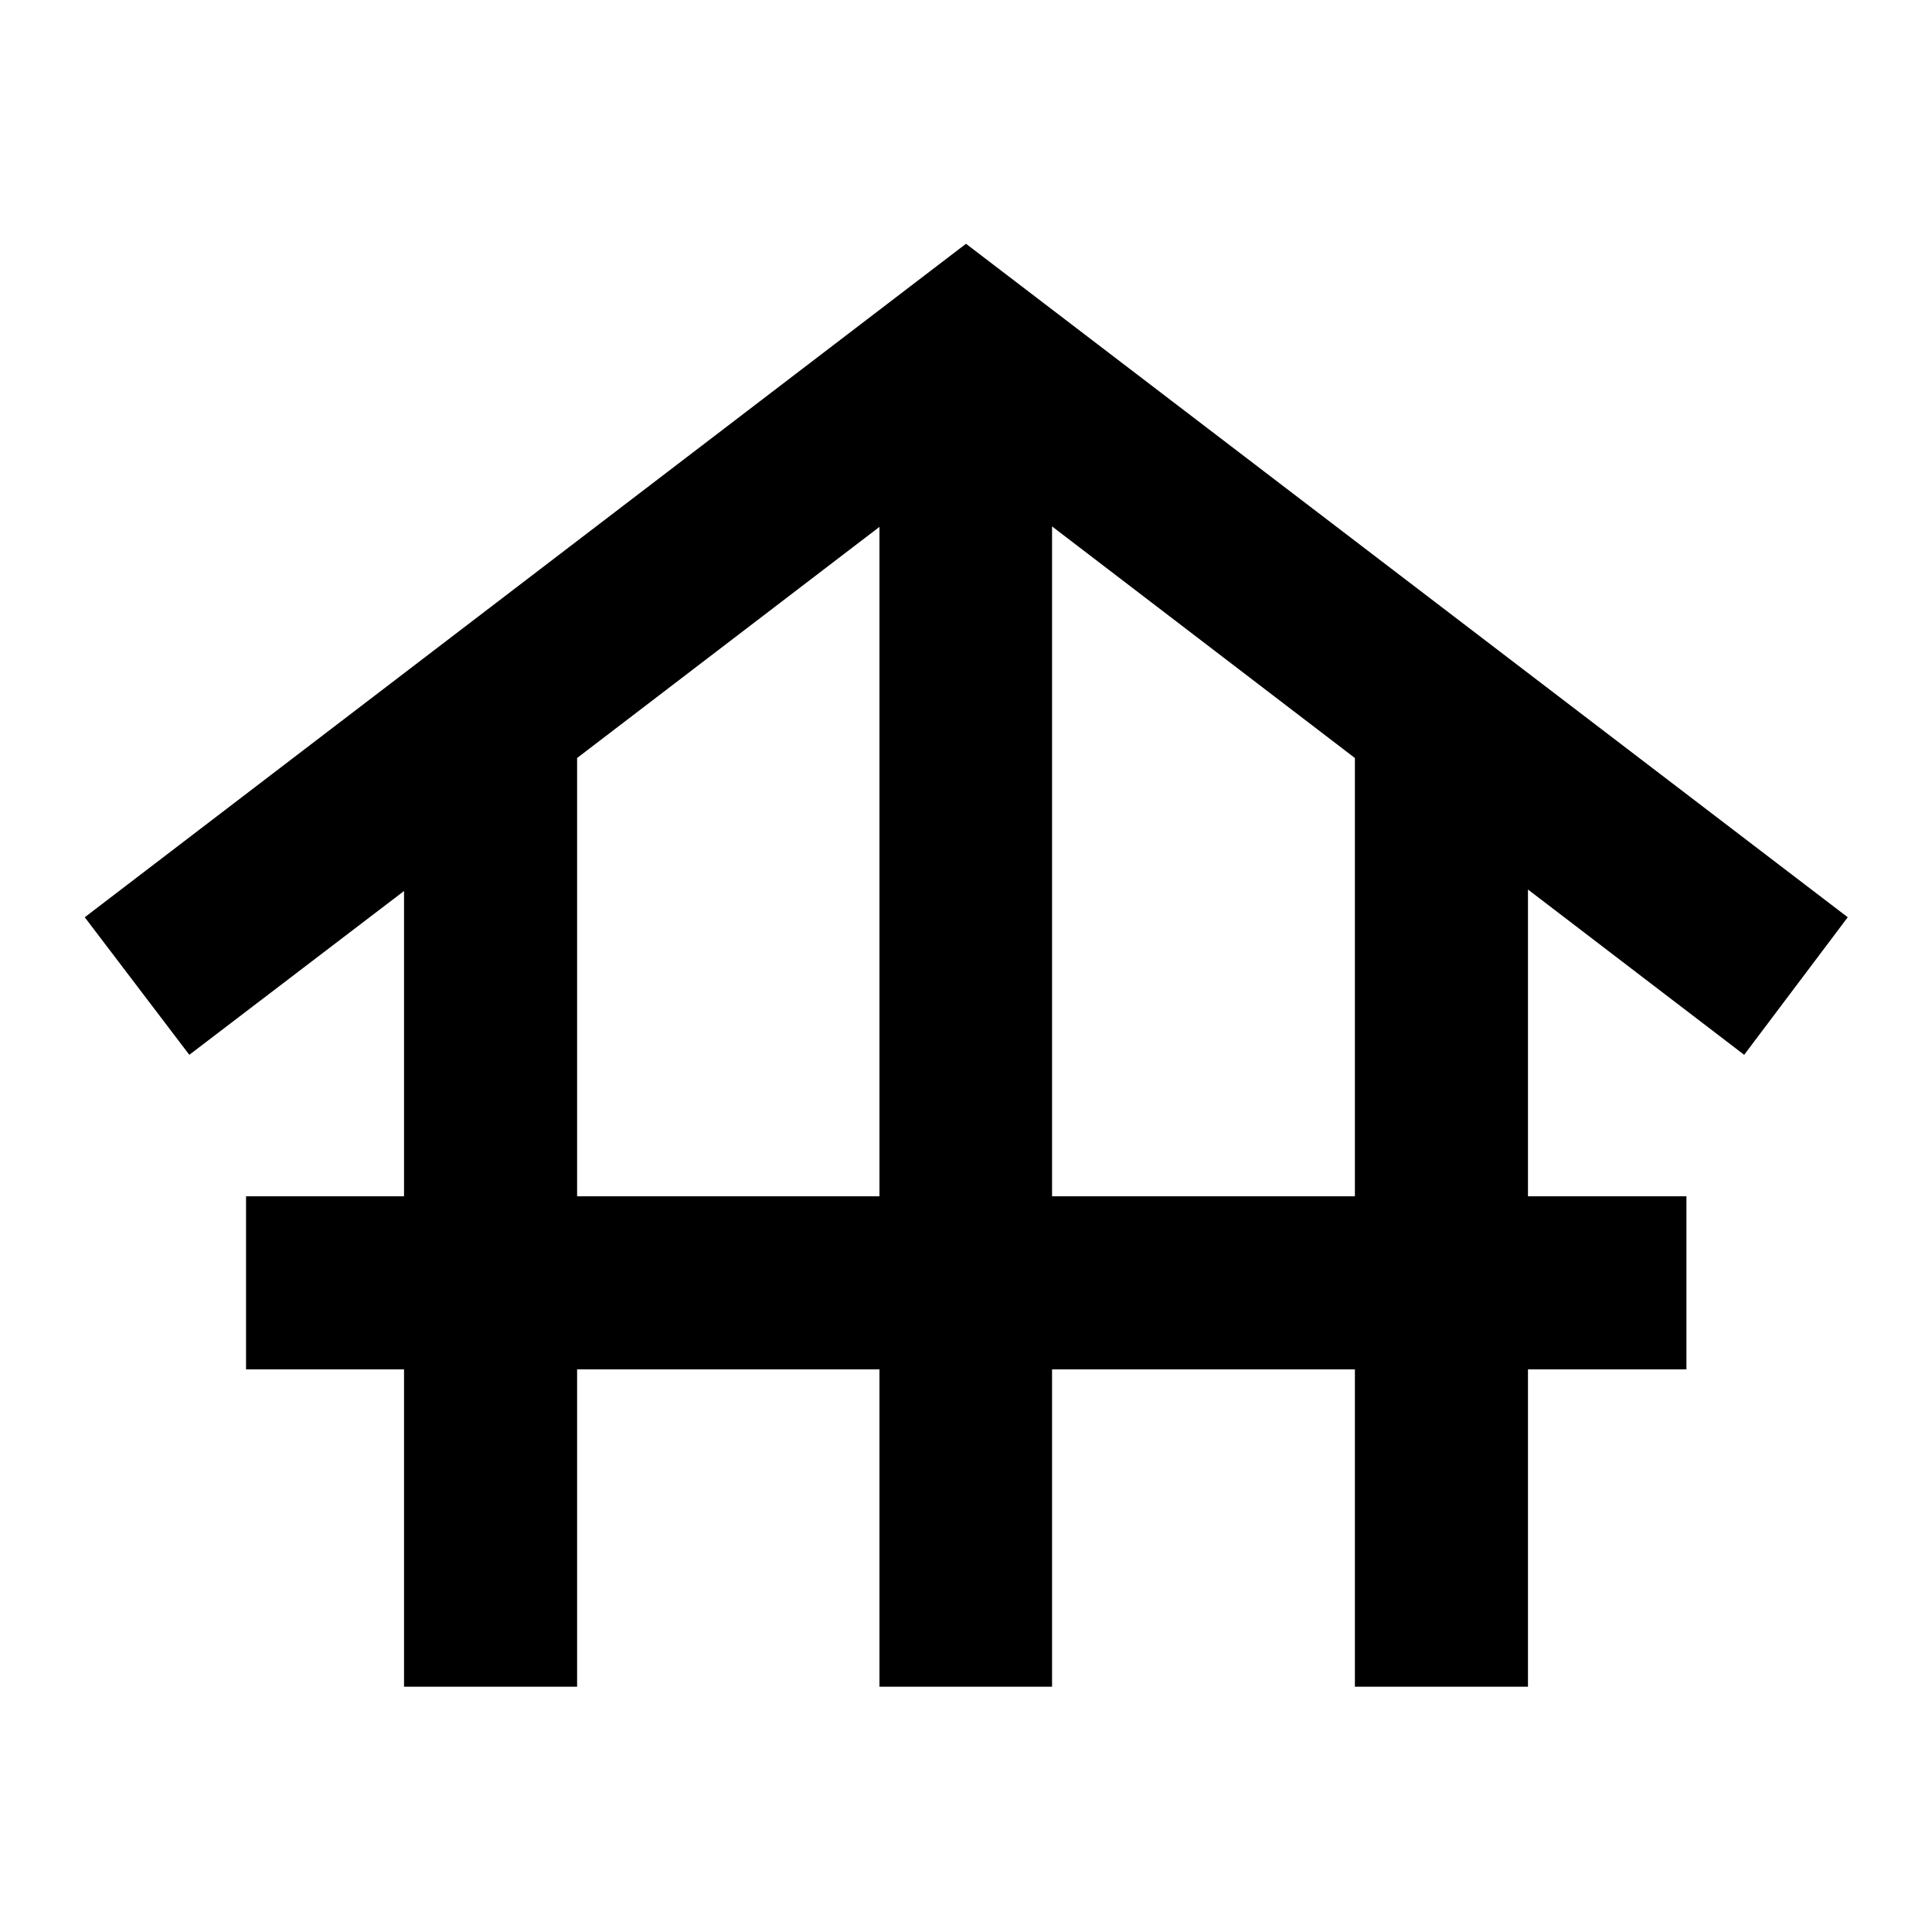 <svg xmlns="http://www.w3.org/2000/svg" height="24" viewBox="0 -960 960 960" width="24"><path d="M200.76-121.87v-157.7h-78.5v-86h78.5v-151.69L94.07-435.87l-51.96-68.35L480-838.87l438.13 334.65-51.46 68.35L759.24-518v152.43h78.74v86h-78.74v157.7h-86v-157.7H522.76v157.7H437v-157.7H286.76v157.7h-86Zm86-243.7H437V-698.2L286.76-583.35v217.78Zm236 0h150.48v-217.78L522.76-698.43v332.86Z"/></svg>